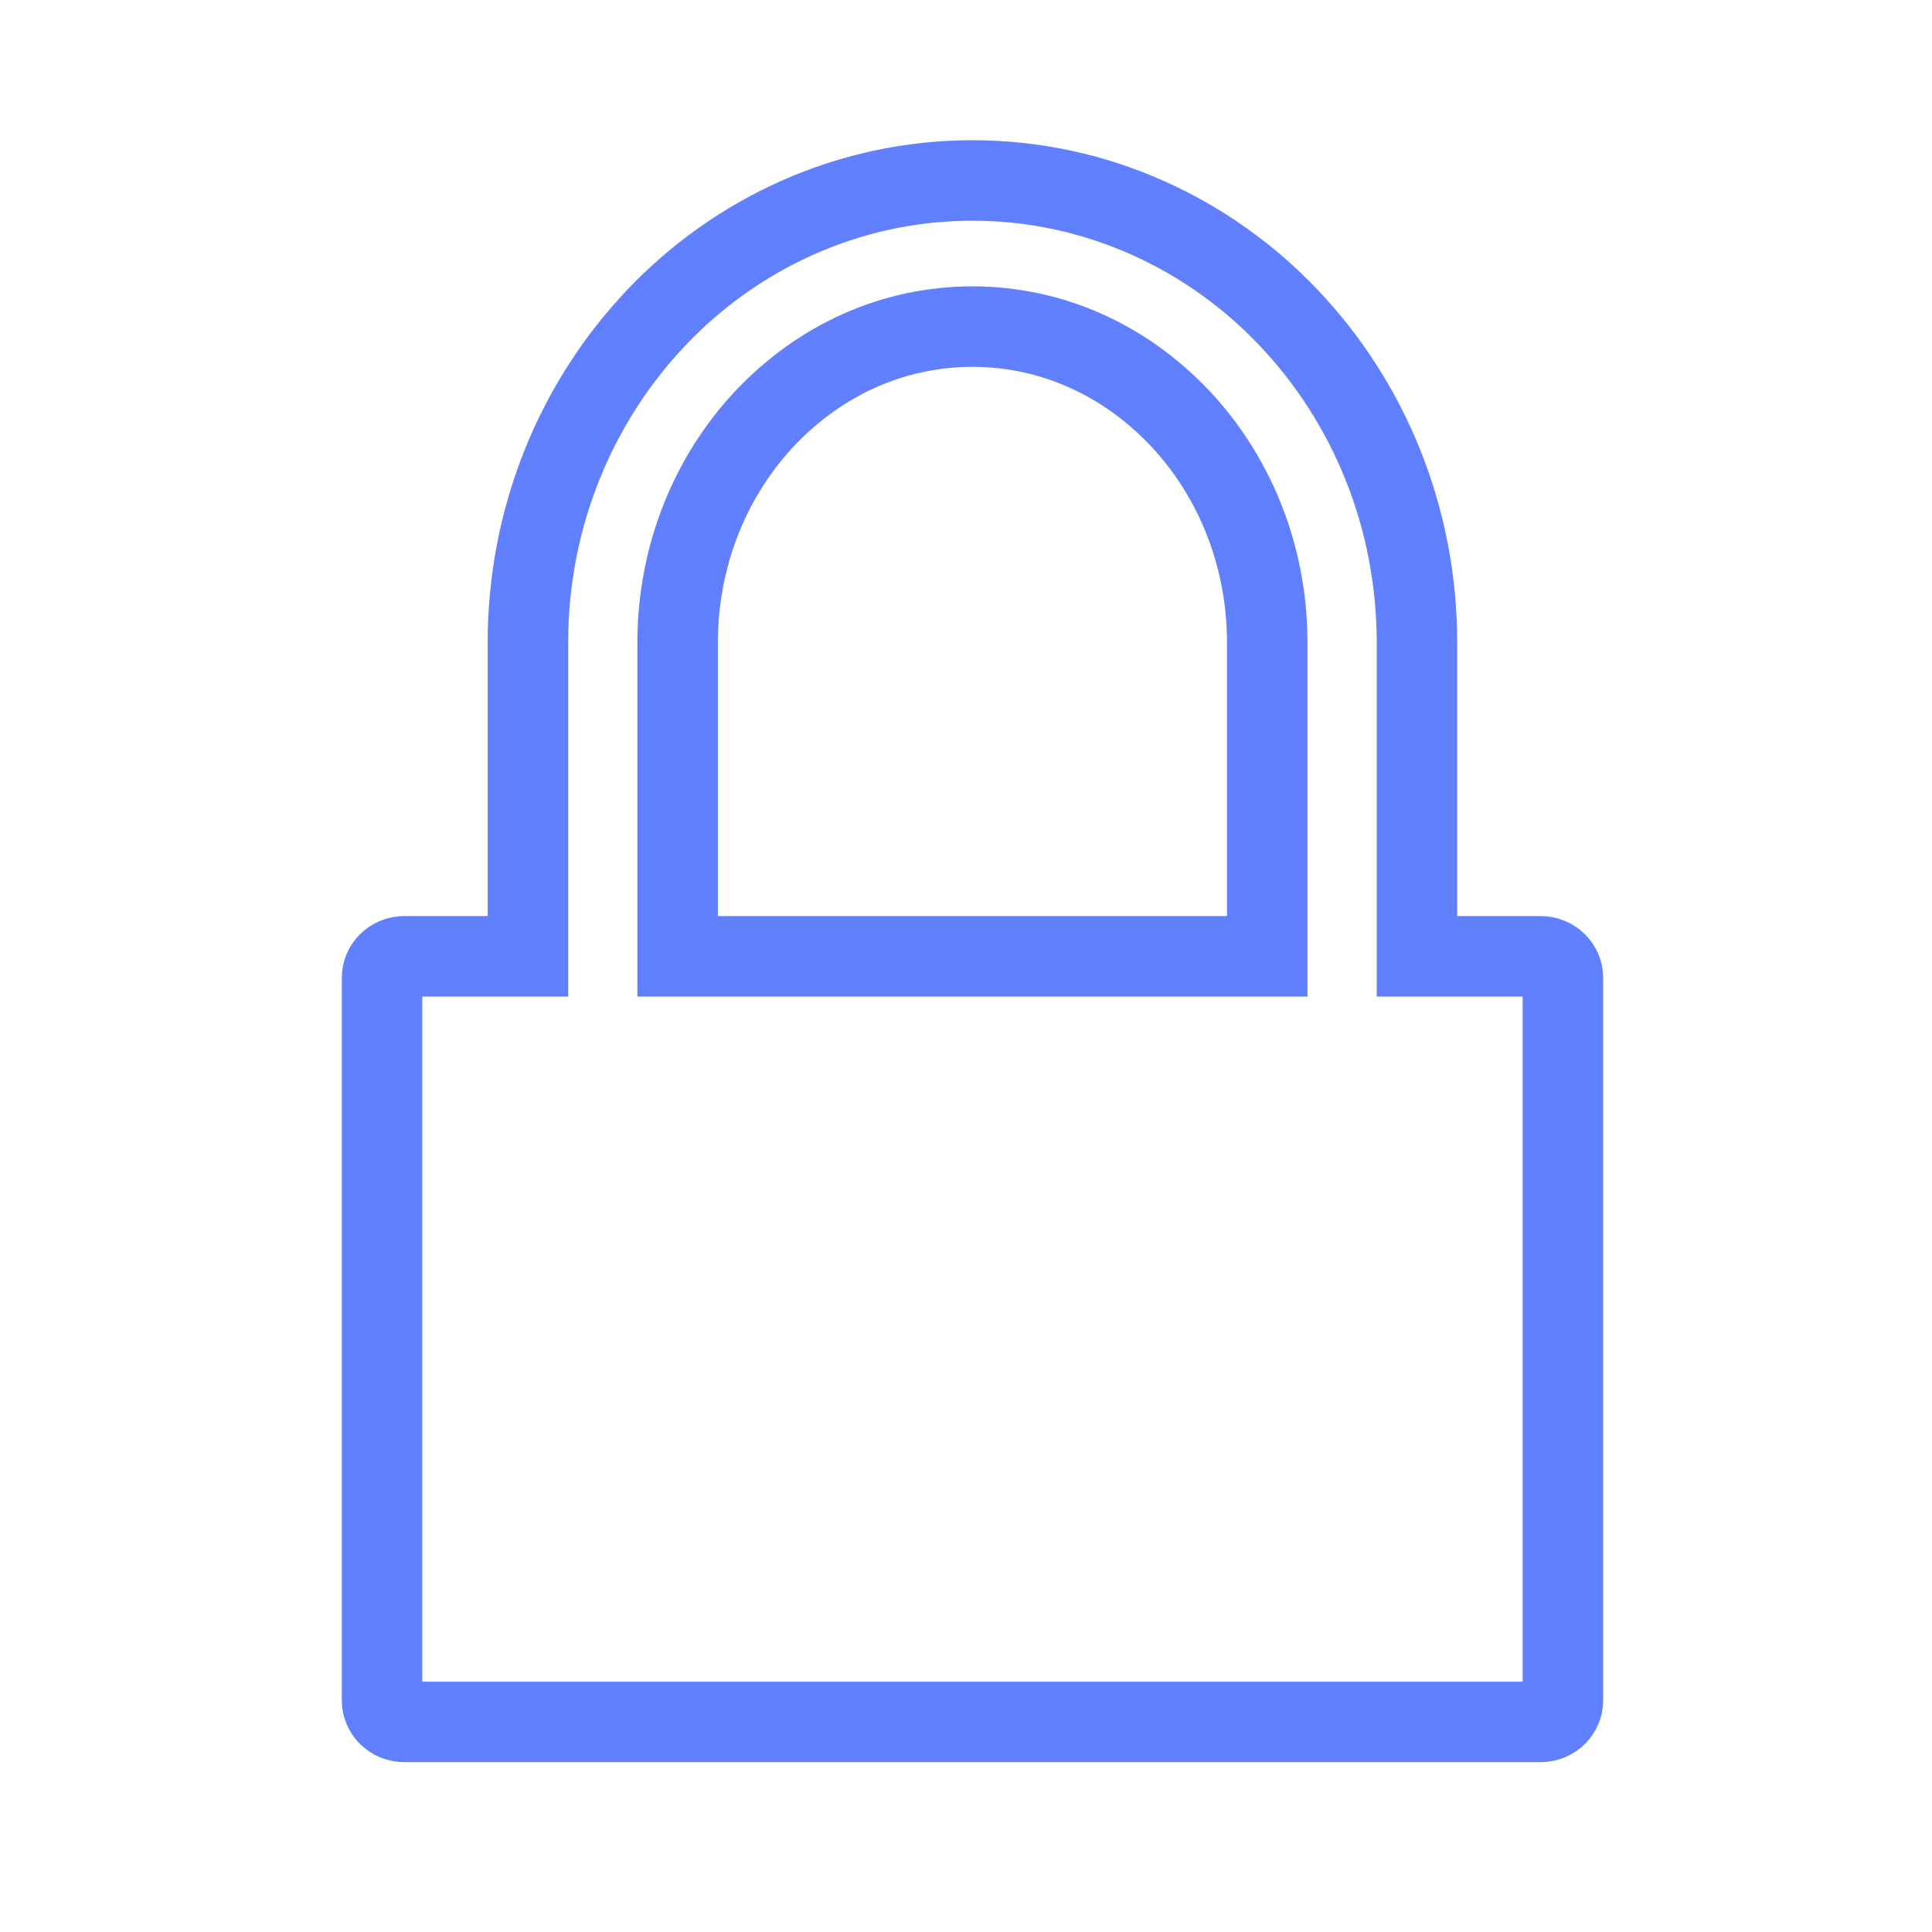 <svg width="24" height="24" viewBox="0 0 24 24" fill="none" xmlns="http://www.w3.org/2000/svg">
<path d="M17.602 11.38L17.602 11.88H18.102H19.137C19.298 11.88 19.415 12.006 19.415 12.146V21.124C19.415 21.263 19.298 21.39 19.137 21.39H5.023C4.862 21.39 4.746 21.263 4.746 21.124V12.146C4.746 12.006 4.862 11.88 5.023 11.88H6.058H6.558V11.38V7.983C6.558 7.983 6.558 7.983 6.558 7.983C6.558 6.42 7.161 4.991 8.151 3.948L8.152 3.947C9.138 2.906 10.539 2.241 12.08 2.242L12.081 2.242C13.621 2.241 15.022 2.906 16.008 3.947L16.009 3.948C17 4.991 17.602 6.42 17.602 7.983L17.602 11.38ZM9.516 5.181L9.514 5.183C8.844 5.889 8.418 6.876 8.418 7.983V11.38V11.88H8.918H15.242H15.742V11.38V7.983C15.742 6.876 15.316 5.889 14.646 5.183L14.644 5.181C13.969 4.476 13.076 4.059 12.081 4.057L12.08 4.057C11.084 4.059 10.191 4.476 9.516 5.181Z" stroke="#6080FF"/>
</svg>
